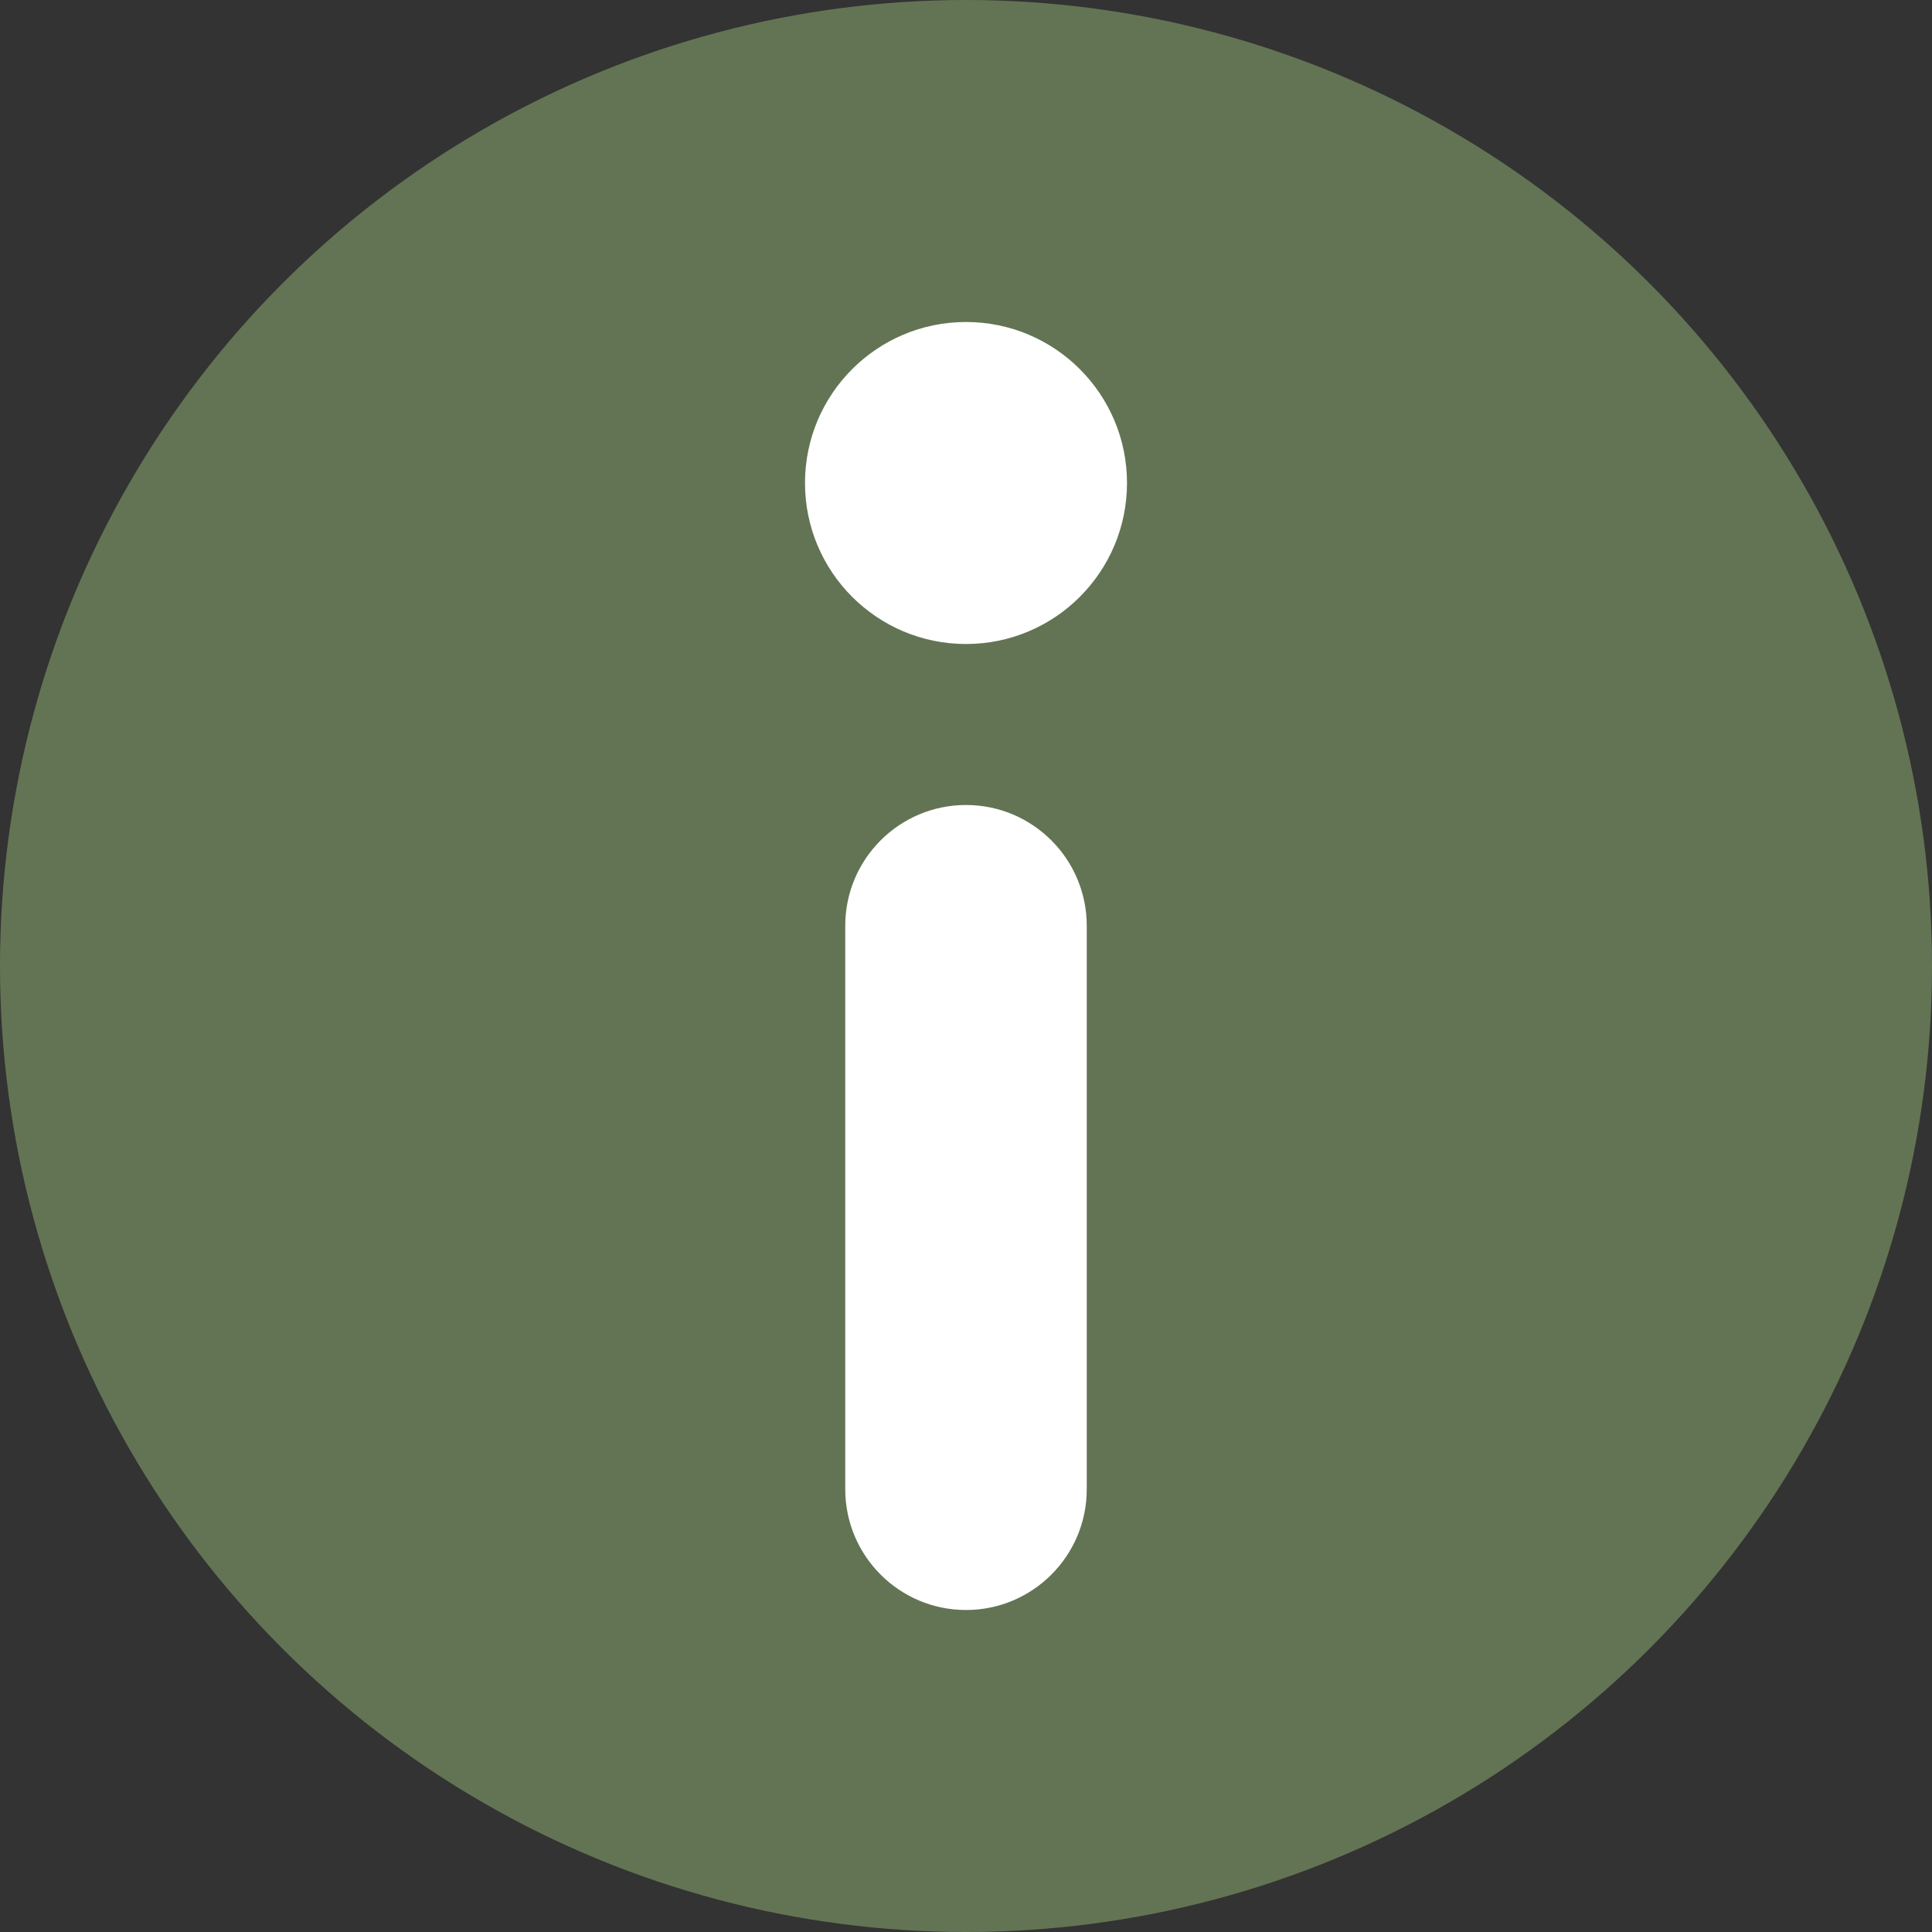 <svg width="24" height="24" viewBox="0 0 24 24" fill="none" xmlns="http://www.w3.org/2000/svg">
  <rect x="0" y="0" width="24" height="24" fill="#333333" stroke="none"/>
  <circle cx="12" cy="12" r="12" fill="#637454"/>
  <path d="M10.5 11.5C10.5 10.672 11.172 10 12 10V10C12.828 10 13.5 10.672 13.5 11.5V18.5C13.5 19.328 12.828 20 12 20V20C11.172 20 10.5 19.328 10.5 18.5V11.5Z" fill="white"/>
  <circle cx="12" cy="6" r="2" fill="white"/>
</svg>
